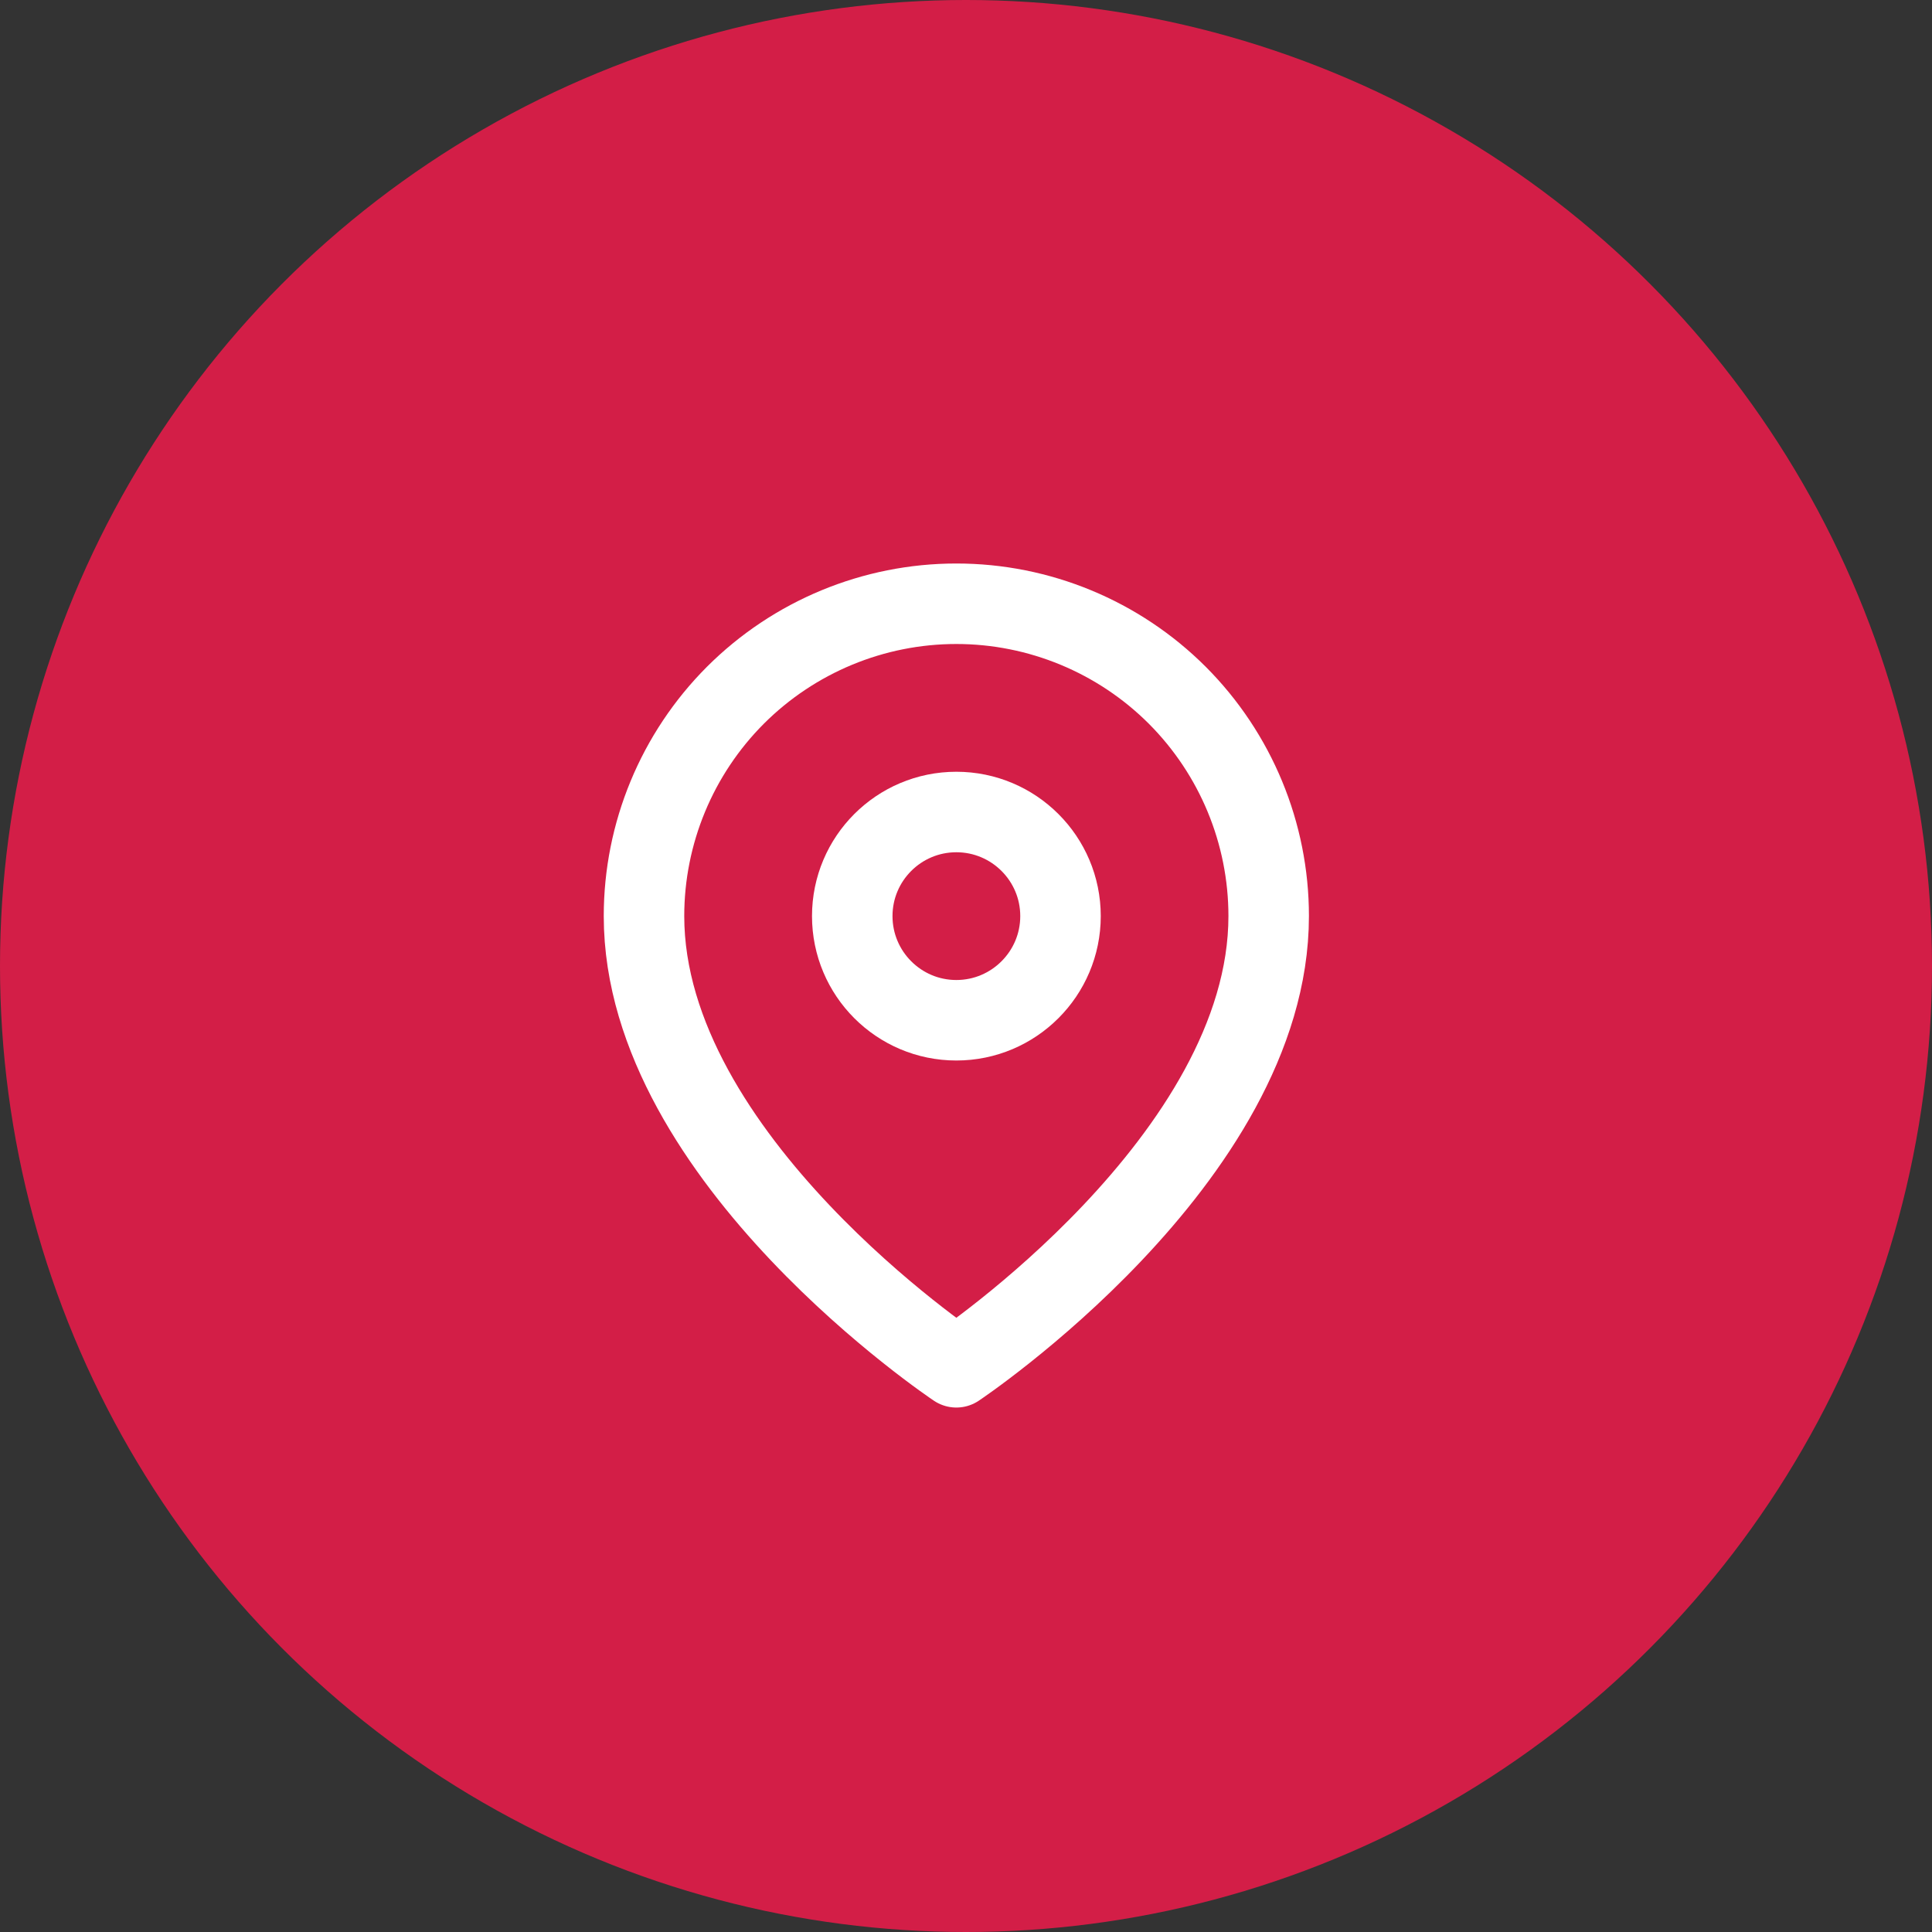 <svg width="24" height="24" viewBox="0 0 24 24" fill="none" xmlns="http://www.w3.org/2000/svg">
<rect x="0" y="0" width="24" height="24" fill="#333333" stroke="none"/>
<circle cx="12" cy="12" r="12" fill="#D31E47"/>
<path d="M15.76 11.38C15.76 14.398 11.88 16.985 11.88 16.985C11.88 16.985 8 14.398 8 11.38C8 10.351 8.409 9.364 9.136 8.636C9.864 7.909 10.851 7.5 11.88 7.5C12.909 7.5 13.896 7.909 14.624 8.636C15.351 9.364 15.76 10.351 15.76 11.38Z" stroke="white" stroke-linecap="round" stroke-linejoin="round"/>
<path d="M11.88 12.674C12.594 12.674 13.174 12.094 13.174 11.38C13.174 10.666 12.594 10.087 11.88 10.087C11.166 10.087 10.587 10.666 10.587 11.38C10.587 12.094 11.166 12.674 11.88 12.674Z" stroke="white" stroke-linecap="round" stroke-linejoin="round"/>
</svg>
